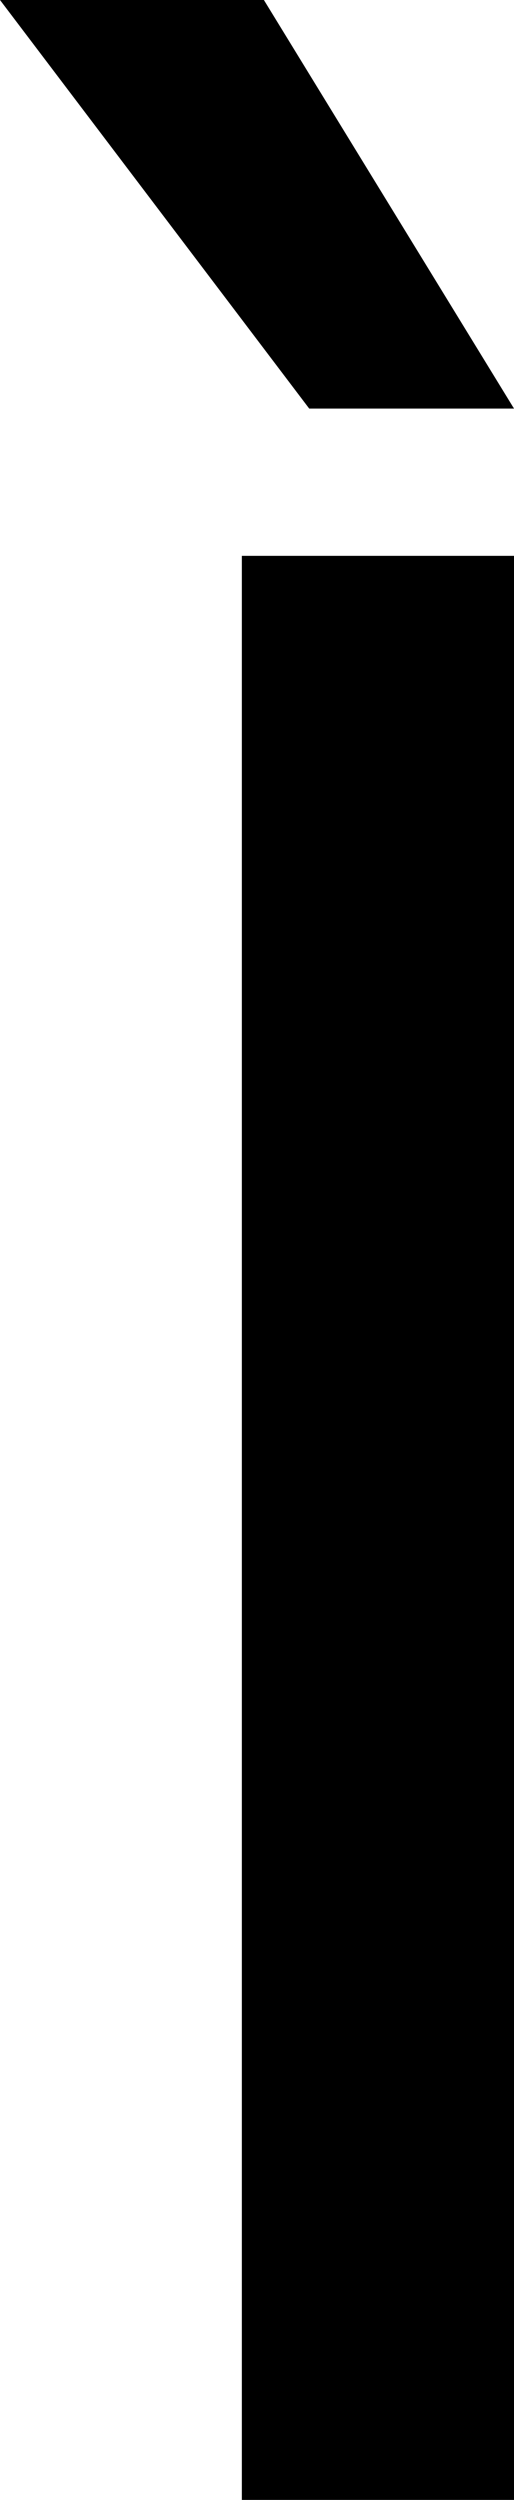 <svg width="5.479" height="26.616" viewBox="-0.293 -53.232 5.479 26.616" xmlns="http://www.w3.org/2000/svg"><path d="M-0.293 -53.232L2.52 -53.232L5.186 -48.882L3.003 -48.882ZM2.285 -26.616L2.285 -47.314L5.186 -47.314L5.186 -26.616ZM2.285 -26.616"></path></svg>